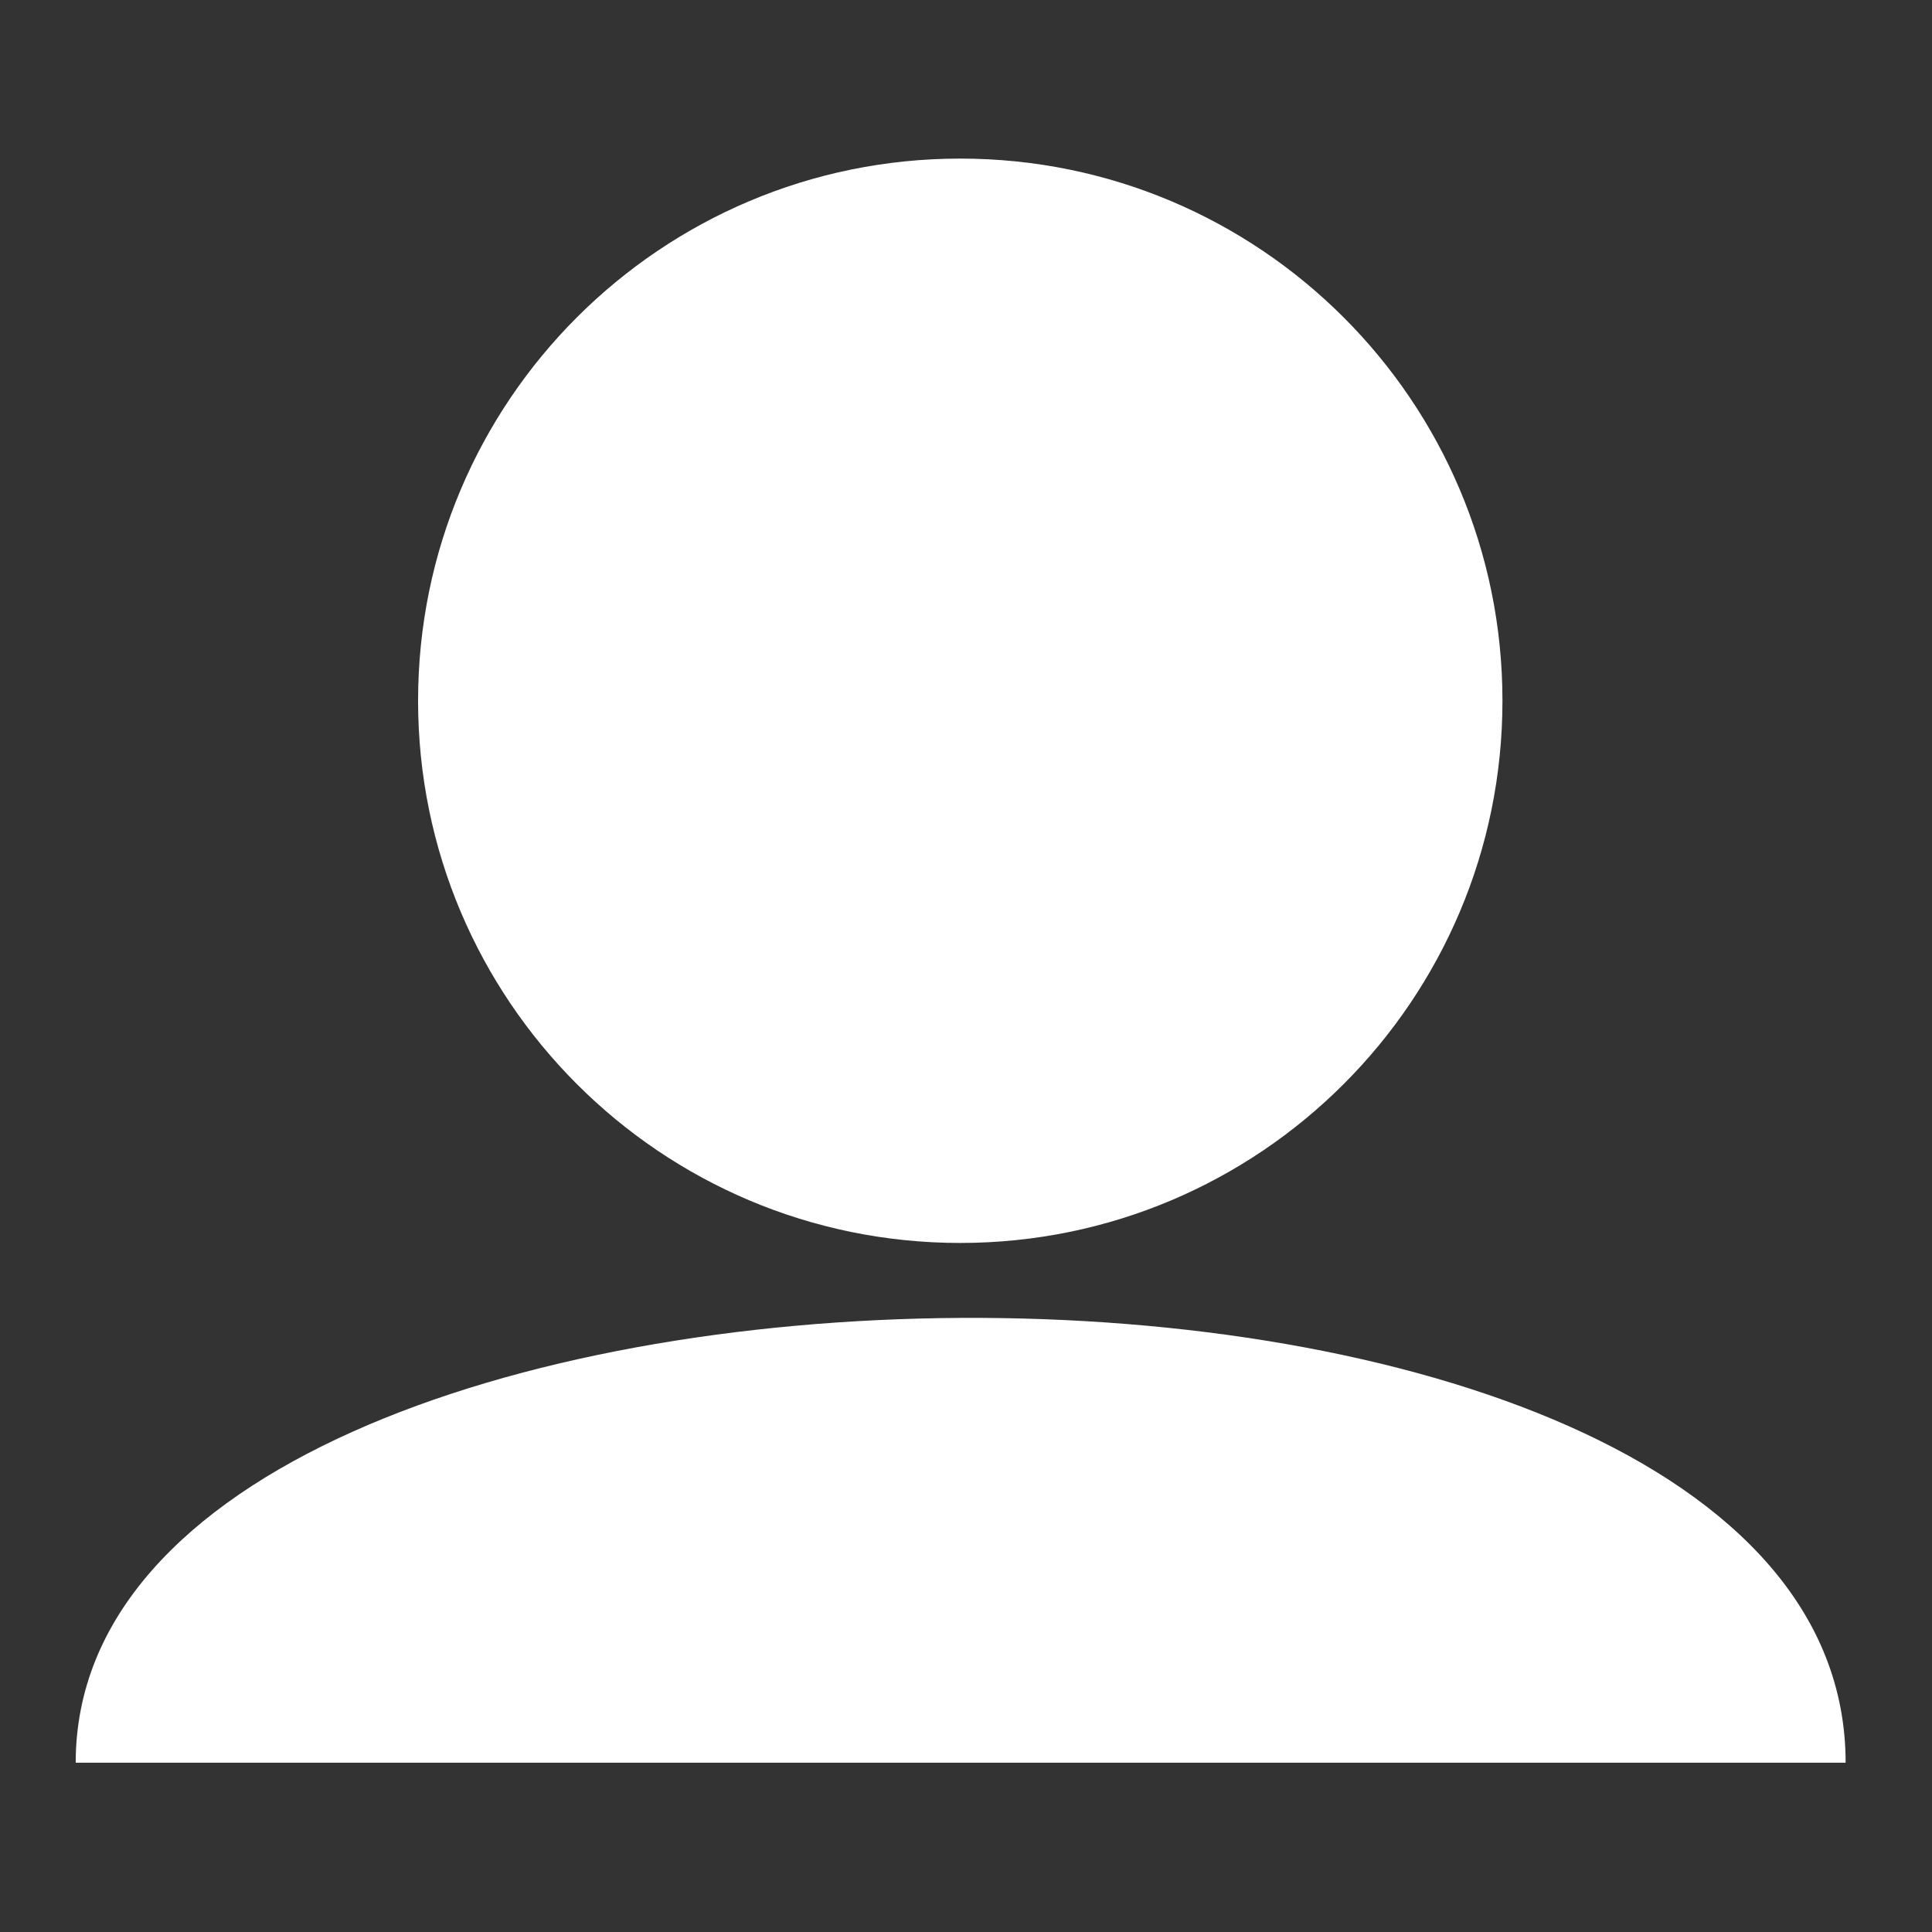 <?xml version="1.0" encoding="UTF-8" standalone="no"?><!DOCTYPE svg PUBLIC "-//W3C//DTD SVG 1.1//EN" "http://www.w3.org/Graphics/SVG/1.1/DTD/svg11.dtd"><svg width="100%" height="100%" viewBox="0 0 48 48" version="1.1" xmlns="http://www.w3.org/2000/svg" xmlns:xlink="http://www.w3.org/1999/xlink" xml:space="preserve" xmlns:serif="http://www.serif.com/" style="fill-rule:evenodd;clip-rule:evenodd;stroke-linejoin:round;stroke-miterlimit:2;"><rect x="0" y="0" width="48" height="48" fill="#333333" stroke="none"/><path id="team" d="M23.858,3.94c-7.44,-0.001 -13.471,6.03 -13.471,13.47c0.001,7.439 6.032,13.471 13.471,13.471c7.438,-0.001 13.47,-6.032 13.47,-13.471c0,-7.439 -6.031,-13.47 -13.47,-13.47Zm0.01,28.803c-10.994,0.061 -21.987,3.806 -21.987,11.051l43.973,-0c-0,-7.491 -10.993,-11.113 -21.986,-11.051Z" style="fill:#fff;fill-rule:nonzero;"/></svg>